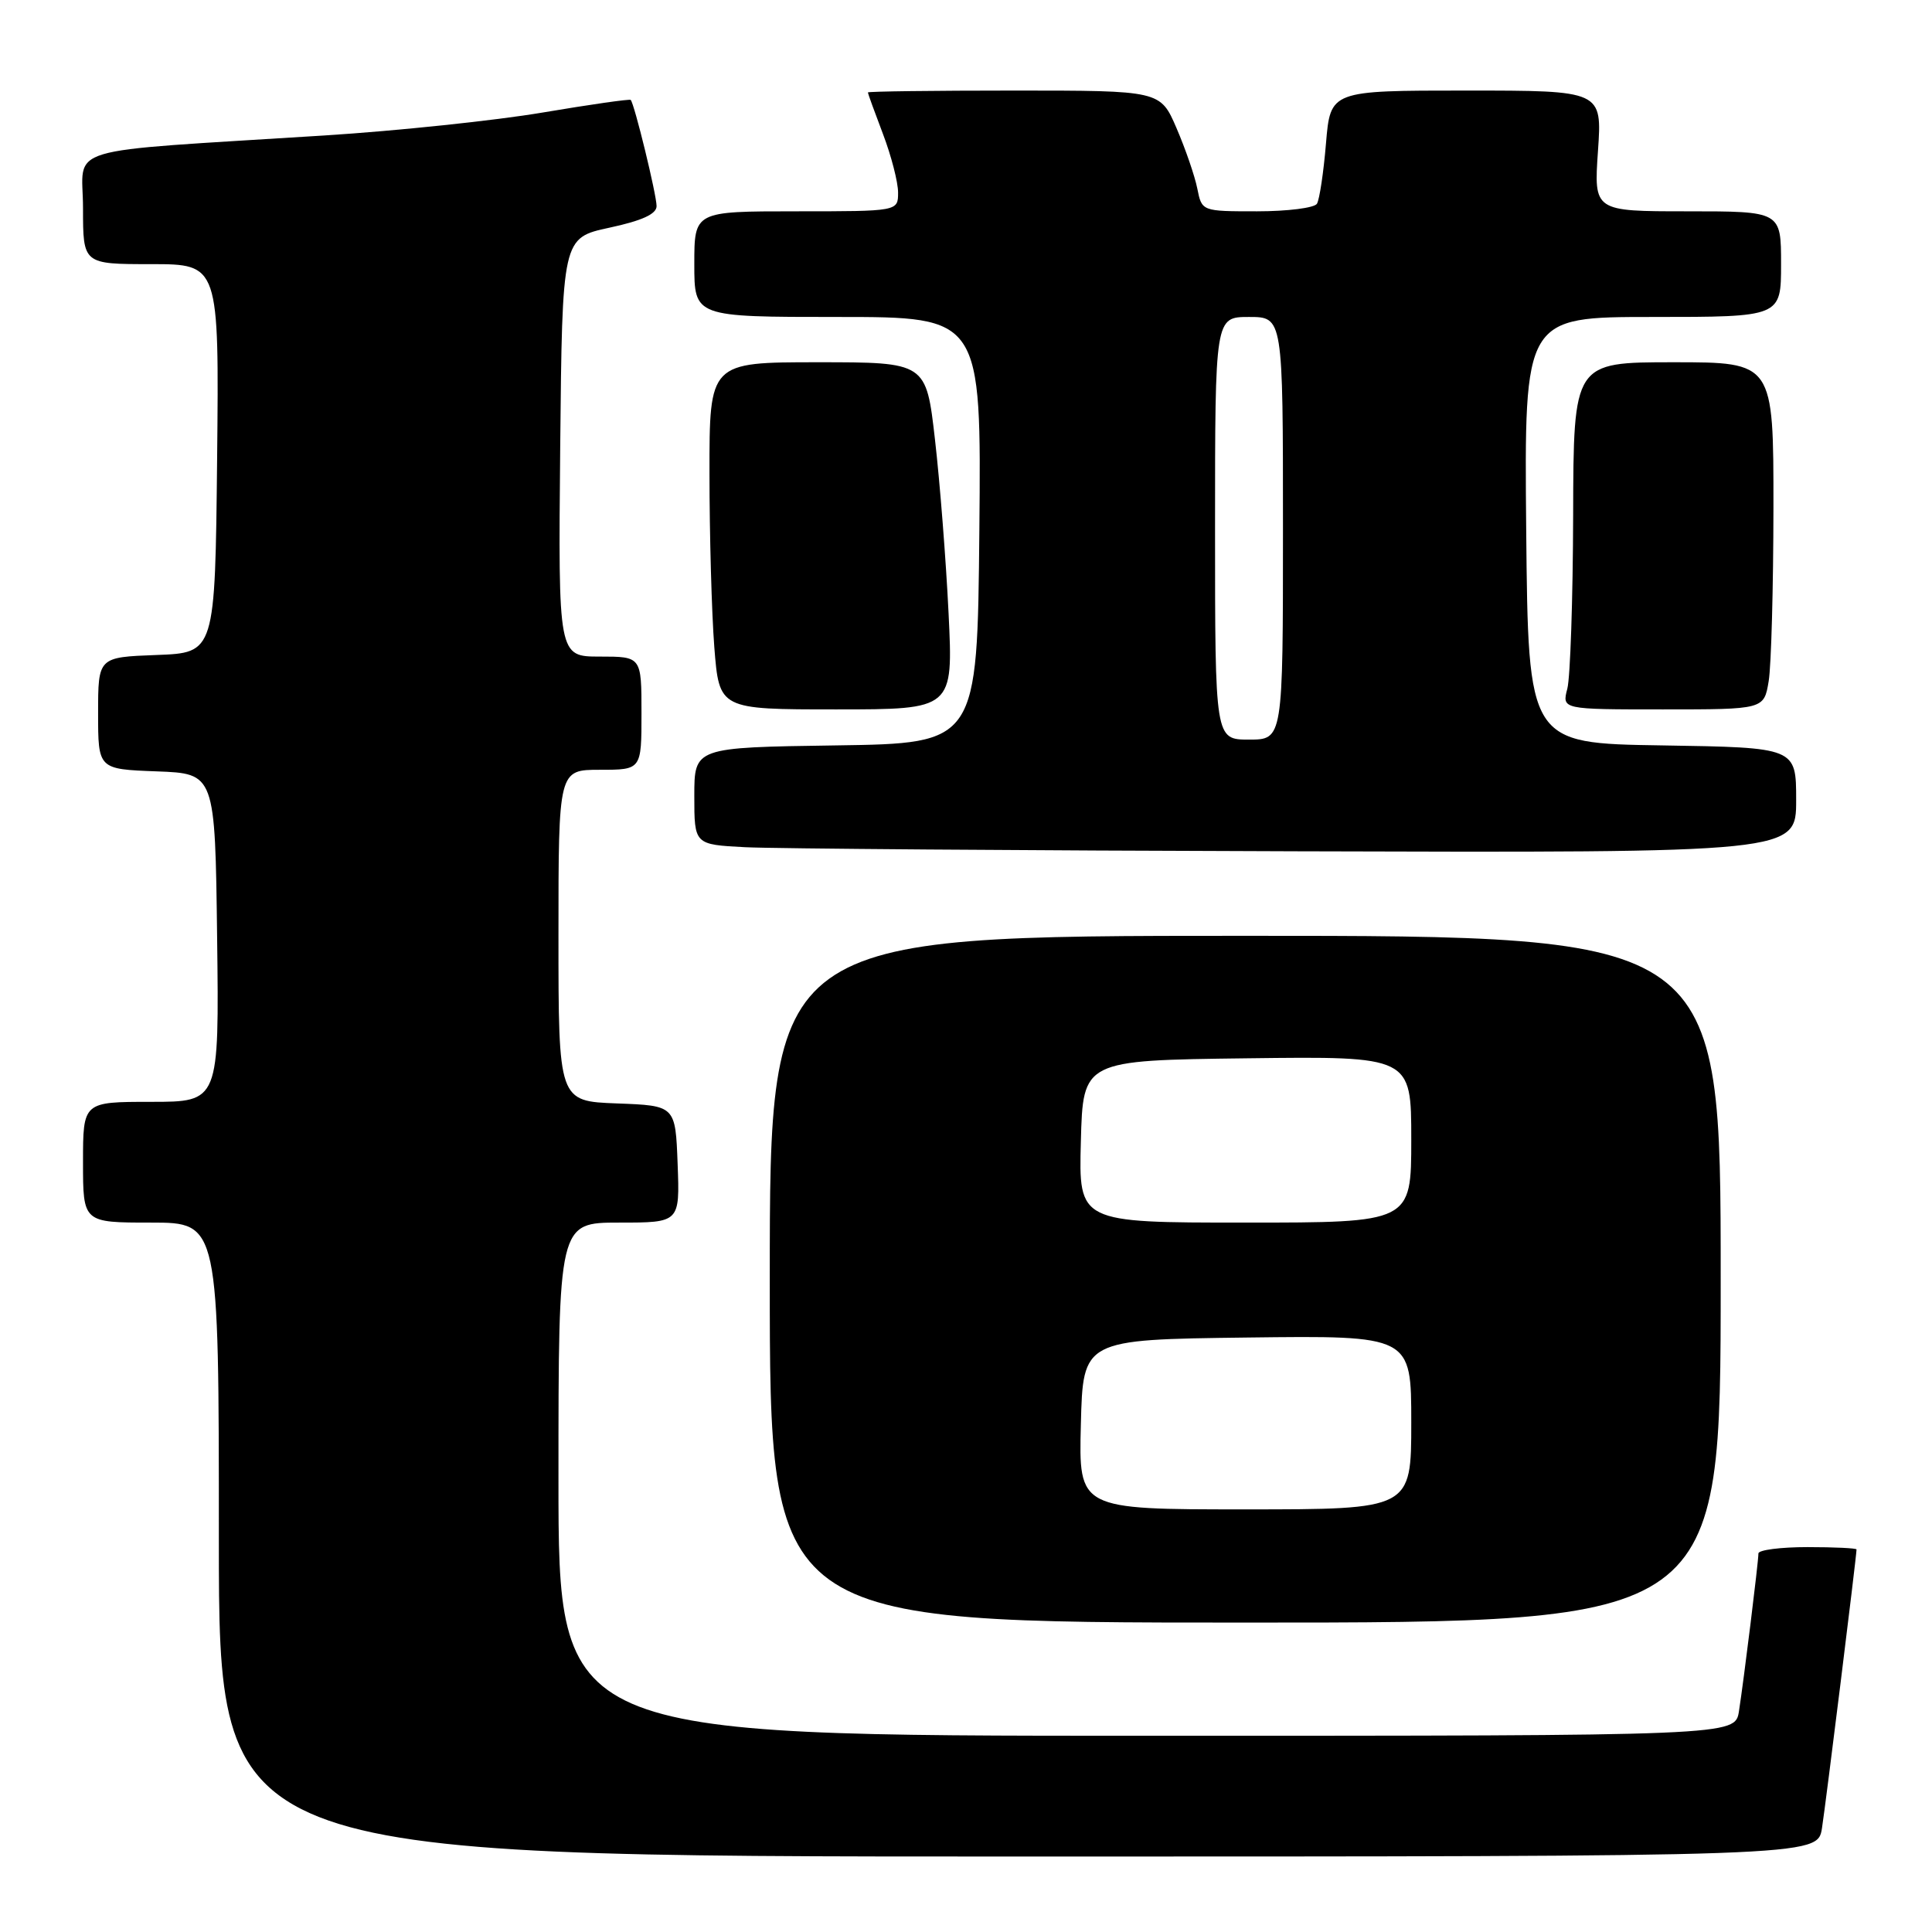 <?xml version="1.0" encoding="UTF-8" standalone="no"?>
<!DOCTYPE svg PUBLIC "-//W3C//DTD SVG 1.1//EN" "http://www.w3.org/Graphics/SVG/1.1/DTD/svg11.dtd" >
<svg xmlns="http://www.w3.org/2000/svg" xmlns:xlink="http://www.w3.org/1999/xlink" version="1.1" viewBox="0 0 256 256">
 <g >
 <path fill="currentColor"
d=" M 241.42 242.25 C 241.92 239.04 246.00 206.18 246.00 205.31 C 246.00 205.14 243.07 205.00 239.50 205.00 C 235.93 205.00 233.00 205.38 233.00 205.84 C 233.00 206.96 231.06 222.65 230.42 226.75 C 229.91 230.00 229.91 230.00 151.95 230.00 C 74.00 230.00 74.00 230.00 74.00 196.00 C 74.00 162.00 74.00 162.00 82.04 162.00 C 90.08 162.00 90.08 162.00 89.79 154.25 C 89.50 146.50 89.50 146.50 81.75 146.21 C 74.00 145.92 74.00 145.92 74.00 123.96 C 74.00 102.00 74.00 102.00 79.50 102.00 C 85.00 102.00 85.00 102.00 85.00 94.50 C 85.00 87.00 85.00 87.00 79.48 87.00 C 73.97 87.00 73.97 87.00 74.23 59.26 C 74.50 31.52 74.50 31.52 80.75 30.17 C 85.08 29.24 87.00 28.36 87.00 27.31 C 87.00 25.80 84.06 13.74 83.57 13.24 C 83.43 13.10 78.18 13.85 71.91 14.91 C 65.63 15.97 52.62 17.34 43.00 17.95 C 7.39 20.21 11.00 19.13 11.00 27.59 C 11.00 35.00 11.00 35.00 20.02 35.00 C 29.03 35.00 29.03 35.00 28.77 60.75 C 28.50 86.50 28.50 86.50 20.75 86.79 C 13.00 87.08 13.00 87.08 13.00 94.50 C 13.00 101.92 13.00 101.92 20.75 102.21 C 28.50 102.50 28.50 102.50 28.77 124.25 C 29.04 146.00 29.04 146.00 20.02 146.00 C 11.00 146.00 11.00 146.00 11.00 154.00 C 11.00 162.00 11.00 162.00 20.00 162.00 C 29.00 162.00 29.00 162.00 29.00 204.00 C 29.00 246.00 29.00 246.00 134.91 246.00 C 240.82 246.00 240.82 246.00 241.42 242.25 Z  M 228.00 169.50 C 228.00 124.00 228.00 124.00 165.00 124.00 C 102.00 124.00 102.00 124.00 102.00 169.50 C 102.00 215.00 102.00 215.00 165.00 215.00 C 228.00 215.00 228.00 215.00 228.00 169.50 Z  M 238.00 106.02 C 238.00 99.05 238.00 99.05 220.25 98.77 C 202.50 98.50 202.50 98.50 202.23 70.25 C 201.97 42.00 201.97 42.00 218.98 42.00 C 236.00 42.00 236.00 42.00 236.00 35.00 C 236.00 28.00 236.00 28.00 223.59 28.00 C 211.19 28.00 211.19 28.00 211.74 20.00 C 212.29 12.00 212.29 12.00 194.29 12.00 C 176.29 12.00 176.29 12.00 175.70 19.00 C 175.38 22.85 174.84 26.45 174.50 27.00 C 174.16 27.55 170.59 28.00 166.57 28.00 C 159.25 28.00 159.25 28.00 158.65 24.99 C 158.32 23.33 157.08 19.73 155.90 16.99 C 153.75 12.00 153.75 12.00 134.38 12.00 C 123.72 12.00 115.00 12.11 115.00 12.25 C 115.00 12.39 115.90 14.87 117.00 17.76 C 118.10 20.65 119.00 24.14 119.00 25.51 C 119.00 28.00 119.00 28.00 105.50 28.00 C 92.00 28.00 92.00 28.00 92.00 35.00 C 92.00 42.00 92.00 42.00 111.02 42.00 C 130.03 42.00 130.03 42.00 129.77 70.25 C 129.50 98.50 129.50 98.50 110.75 98.77 C 92.00 99.04 92.00 99.04 92.00 105.48 C 92.00 111.91 92.00 111.91 98.75 112.26 C 102.46 112.45 135.31 112.70 171.75 112.80 C 238.00 113.00 238.00 113.00 238.00 106.02 Z  M 125.69 81.25 C 125.35 74.24 124.54 63.89 123.89 58.25 C 122.72 48.00 122.72 48.00 108.36 48.00 C 94.00 48.00 94.00 48.00 94.01 62.75 C 94.01 70.86 94.30 81.21 94.65 85.75 C 95.30 94.00 95.30 94.00 110.80 94.00 C 126.31 94.00 126.31 94.00 125.69 81.25 Z  M 234.36 90.25 C 234.70 88.19 234.98 77.84 234.99 67.25 C 235.00 48.00 235.00 48.00 221.75 48.00 C 208.50 48.00 208.50 48.00 208.45 68.25 C 208.42 79.39 208.07 89.74 207.68 91.25 C 206.96 94.00 206.96 94.00 220.35 94.00 C 233.74 94.00 233.74 94.00 234.36 90.25 Z  M 143.22 188.75 C 143.50 177.50 143.50 177.50 165.25 177.23 C 187.00 176.96 187.00 176.96 187.00 188.48 C 187.00 200.00 187.00 200.00 164.97 200.00 C 142.93 200.00 142.93 200.00 143.22 188.75 Z  M 143.22 151.25 C 143.50 140.50 143.50 140.50 165.25 140.23 C 187.00 139.96 187.00 139.96 187.00 150.98 C 187.00 162.00 187.00 162.00 164.97 162.00 C 142.93 162.00 142.93 162.00 143.22 151.25 Z  M 161.00 70.00 C 161.00 42.00 161.00 42.00 165.50 42.00 C 170.00 42.00 170.00 42.00 170.00 70.00 C 170.00 98.00 170.00 98.00 165.50 98.00 C 161.00 98.00 161.00 98.00 161.00 70.00 Z "/>
</g>
</svg>